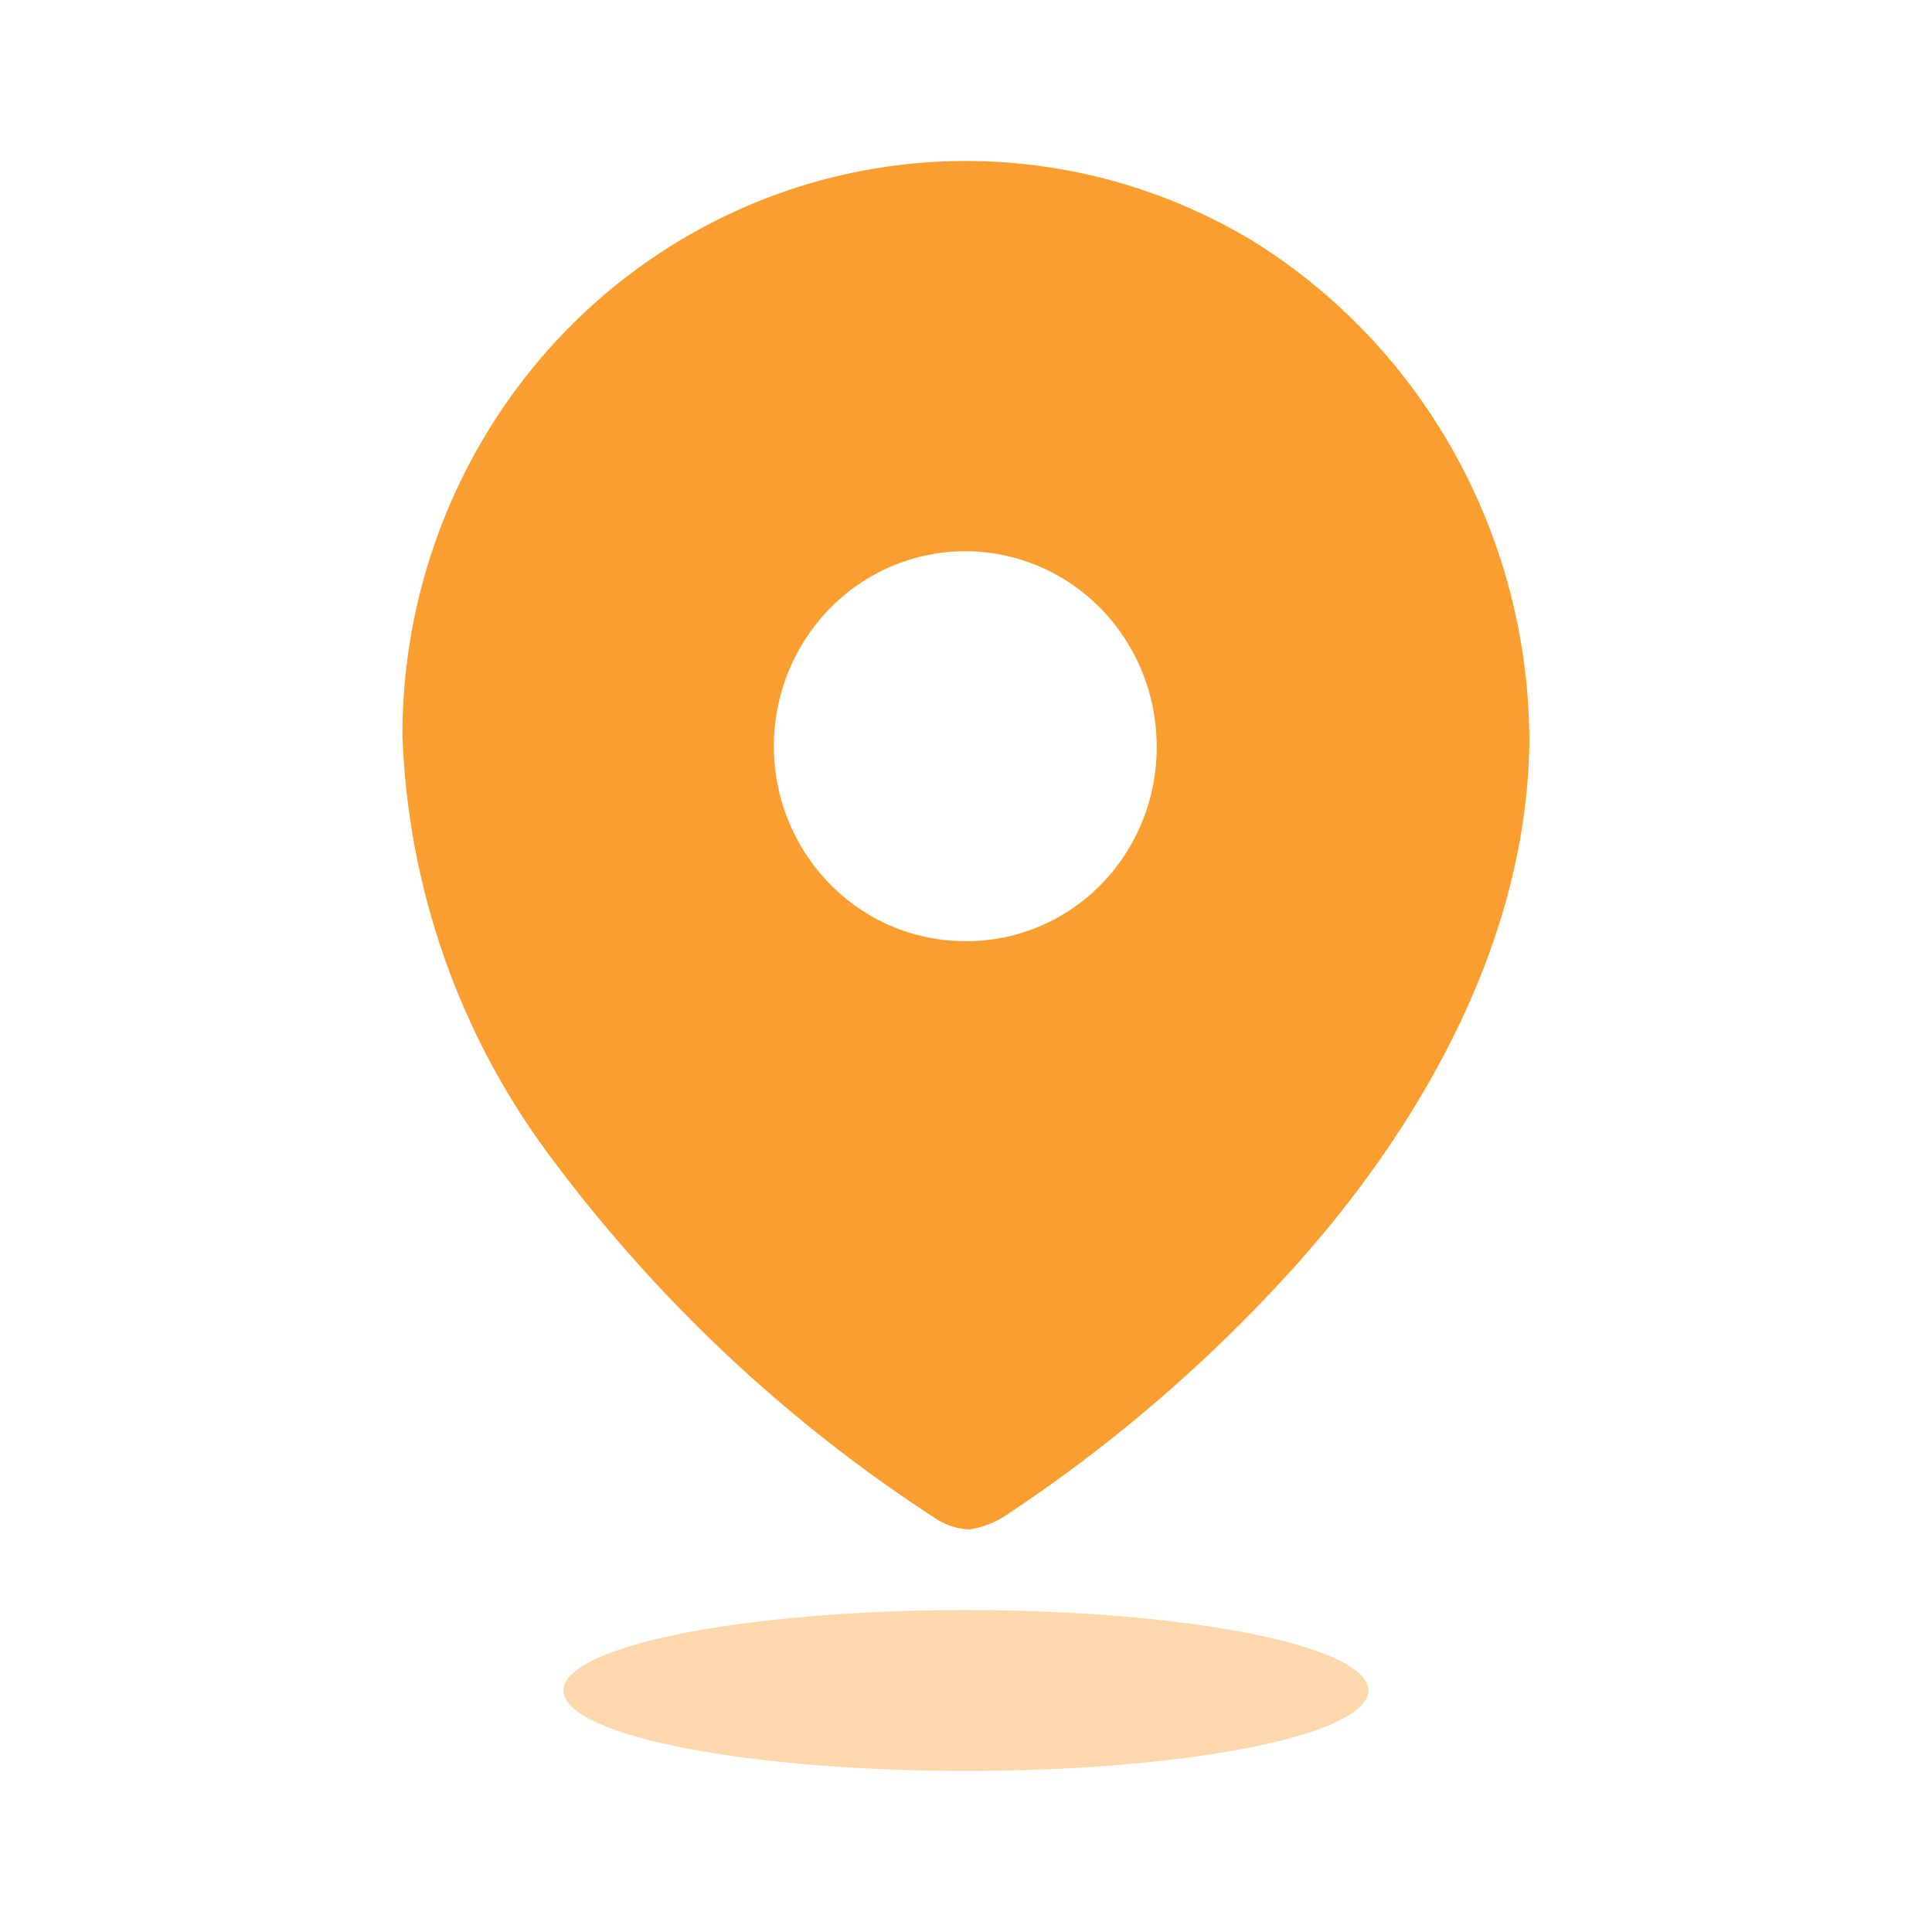 <svg width="20" height="20" viewBox="0 0 20 20" fill="none" xmlns="http://www.w3.org/2000/svg">
<path fill-rule="evenodd" clip-rule="evenodd" d="M7.109 2.447C8.93 1.389 11.168 1.408 12.971 2.496C14.757 3.606 15.843 5.587 15.832 7.718C15.791 9.835 14.627 11.825 13.172 13.363C12.332 14.255 11.393 15.044 10.373 15.713C10.268 15.774 10.153 15.815 10.034 15.833C9.919 15.828 9.807 15.794 9.708 15.734C8.151 14.729 6.785 13.445 5.676 11.945C4.748 10.693 4.221 9.18 4.166 7.612C4.165 5.477 5.288 3.505 7.109 2.447ZM8.161 8.495C8.467 9.251 9.19 9.743 9.992 9.743C10.518 9.747 11.023 9.536 11.395 9.159C11.767 8.781 11.976 8.267 11.974 7.732C11.976 6.915 11.496 6.177 10.755 5.862C10.015 5.548 9.162 5.718 8.594 6.295C8.026 6.872 7.855 7.74 8.161 8.495Z" fill="#FB9E30"/>
<ellipse opacity="0.4" cx="9.999" cy="17.5" rx="4.167" ry="0.833" fill="#FB9E30"/>
</svg>
